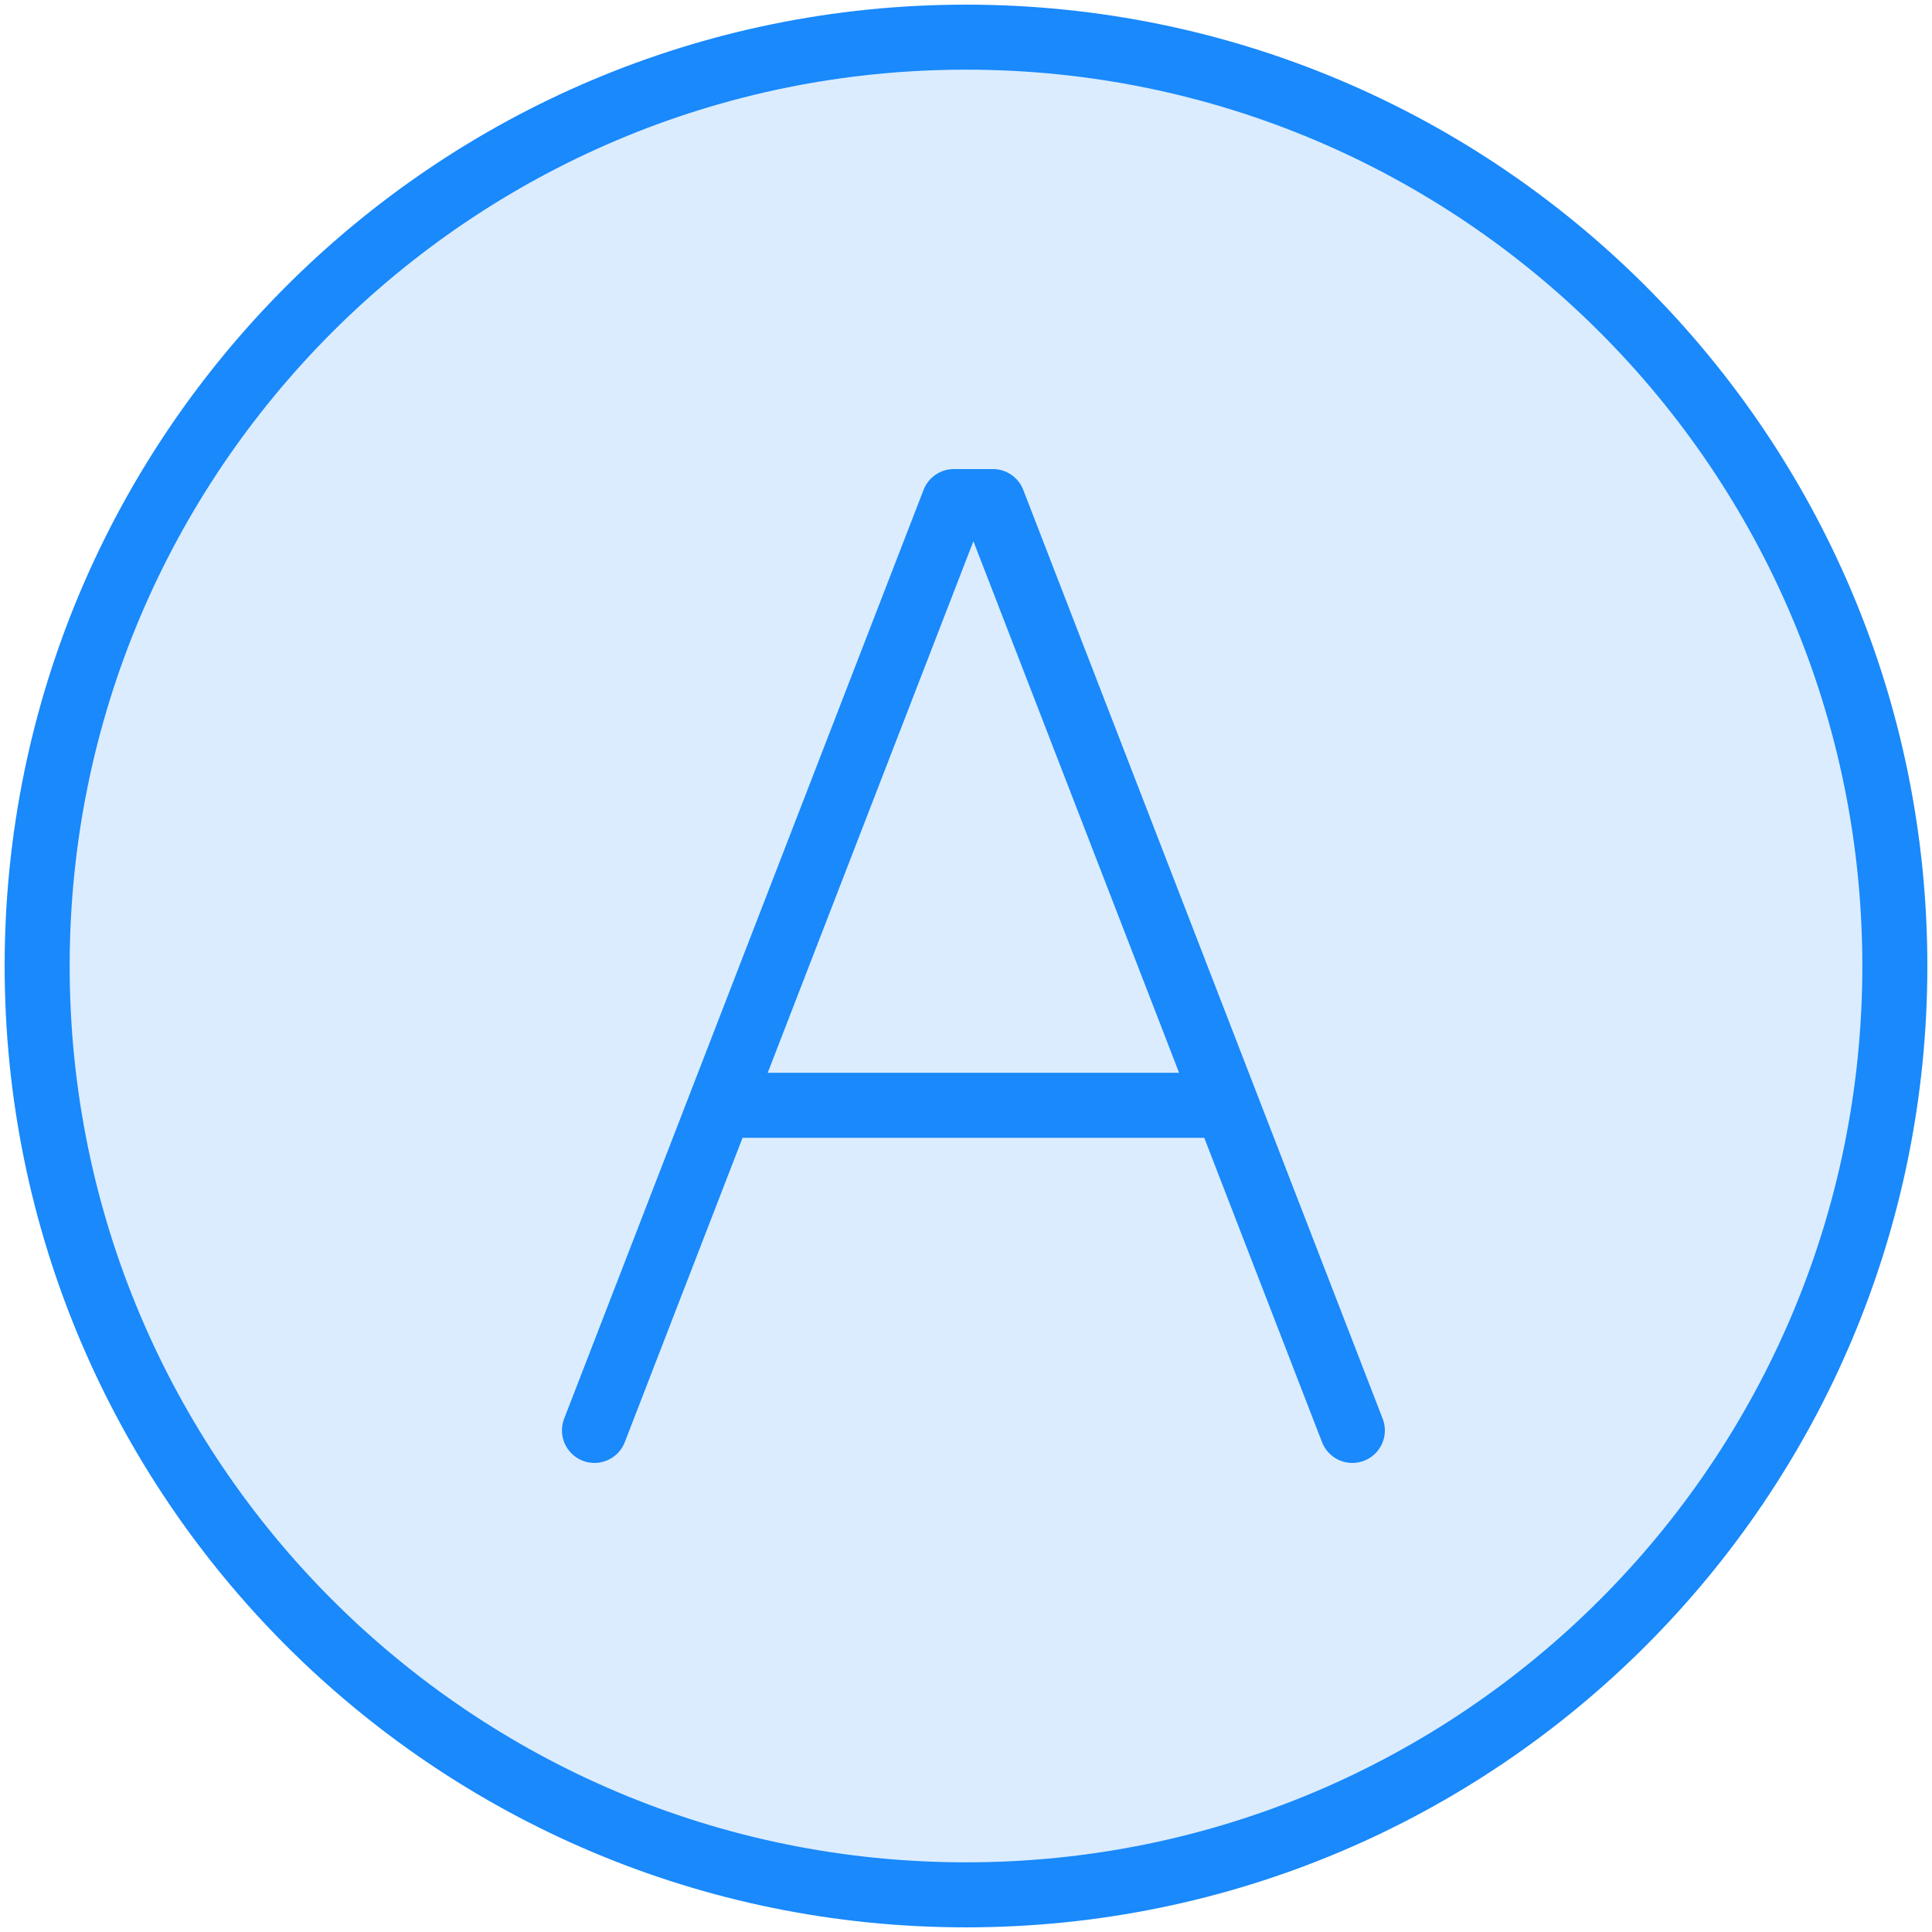 <?xml version="1.0" encoding="UTF-8"?>
<svg width="104px" height="104px" viewBox="0 0 104 104" version="1.1" xmlns="http://www.w3.org/2000/svg" xmlns:xlink="http://www.w3.org/1999/xlink">
    <!-- Generator: Sketch 46.2 (44496) - http://www.bohemiancoding.com/sketch -->
    <title>numbers-11</title>
    <desc>Created with Sketch.</desc>
    <defs></defs>
    <g id="ALL" stroke="none" stroke-width="1" fill="none" fill-rule="evenodd" stroke-linecap="round" stroke-linejoin="round">
        <g id="Primary" transform="translate(-3382, -24468)" stroke="#1989FB" stroke-width="3.5" fill="#DBECFF">
            <g id="Group-15" transform="translate(200, 200)">
                <g id="numbers-11" transform="translate(3184, 24270)">
                    <path d="M50,100 C77.614,100 100,77.614 100,50 C100,22.386 77.614,0 50,0 C22.386,0 0,22.386 0,50 C0,77.614 22.386,100 50,100 Z" id="Layer-1"></path>
                    <polyline id="Layer-2" points="70.797 75 51.449 25 49.348 25 30 75"></polyline>
                    <path d="M63.785,57.5 L37.5,57.5 L63.785,57.5 Z" id="Layer-3"></path>
                </g>
            </g>
        </g>
    </g>
</svg>